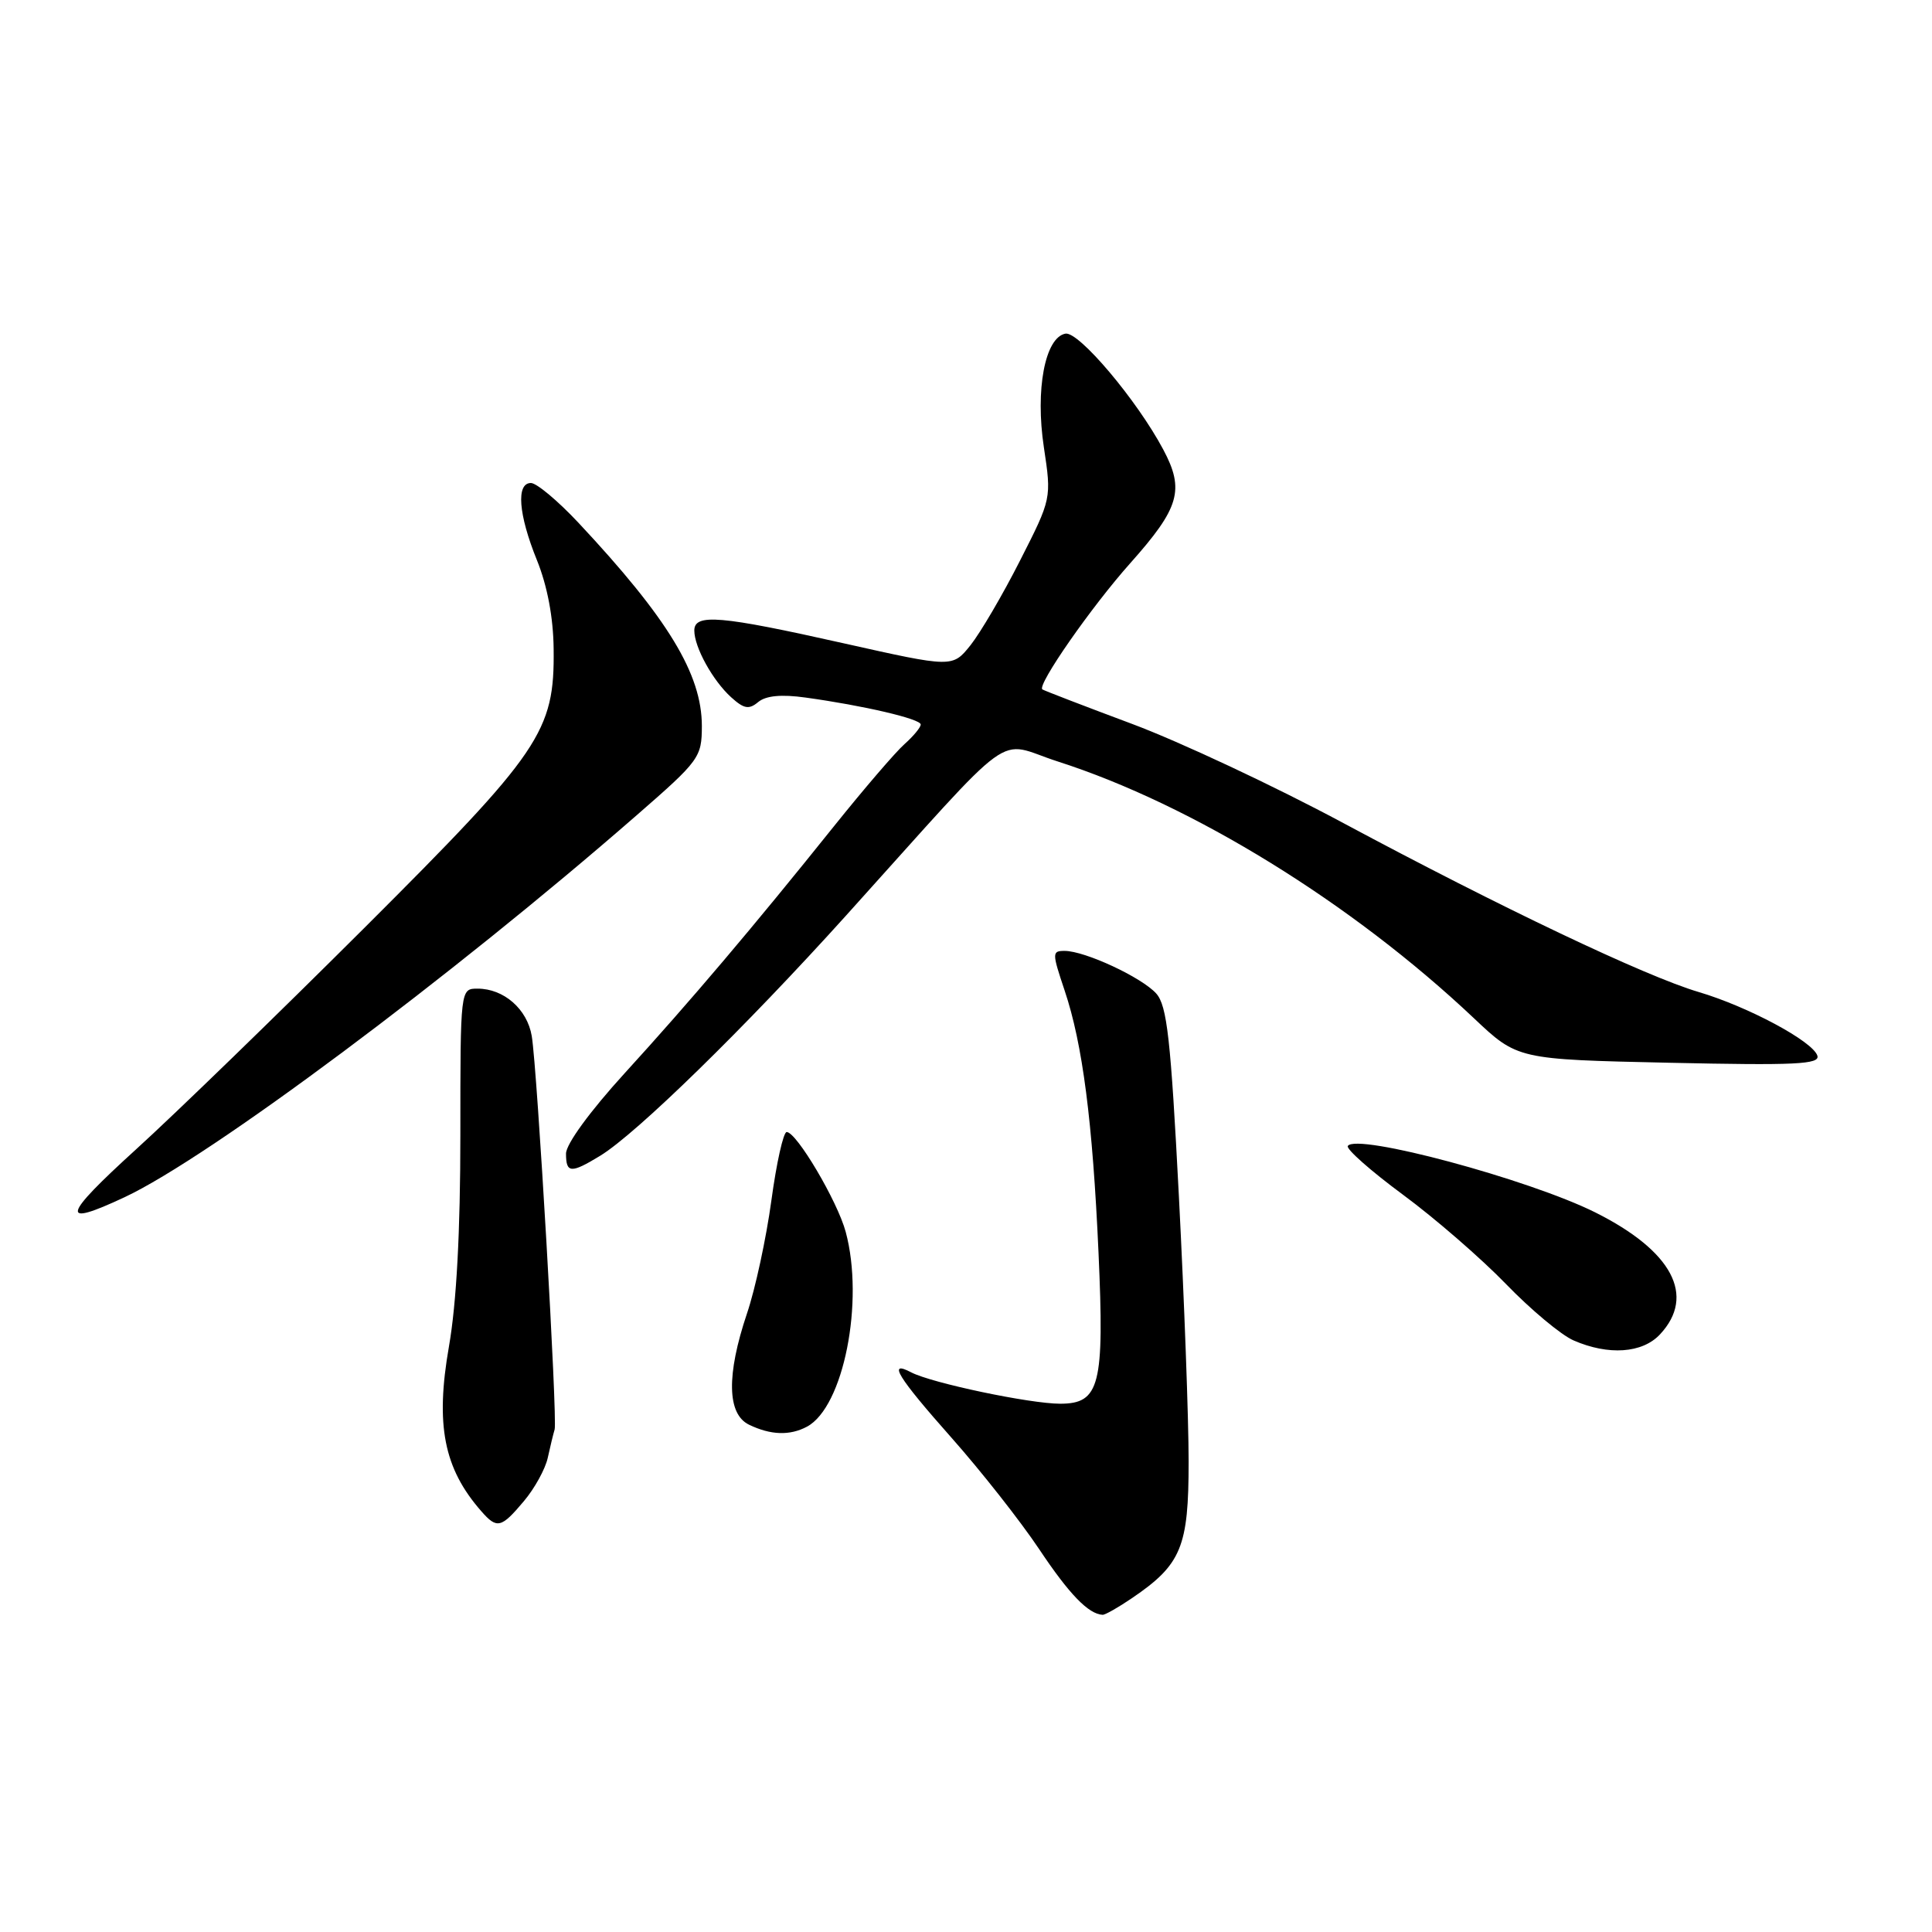 <?xml version="1.0" encoding="UTF-8" standalone="no"?>
<!DOCTYPE svg PUBLIC "-//W3C//DTD SVG 1.1//EN" "http://www.w3.org/Graphics/SVG/1.1/DTD/svg11.dtd" >
<svg xmlns="http://www.w3.org/2000/svg" xmlns:xlink="http://www.w3.org/1999/xlink" version="1.1" viewBox="0 0 256 256">
 <g >
 <path fill="currentColor"
d=" M 150.01 211.75 C 156.54 207.31 157.50 204.98 157.50 193.68 C 157.50 188.08 156.92 172.26 156.21 158.53 C 155.13 137.62 154.64 133.26 153.21 131.65 C 151.29 129.51 143.76 126.00 141.07 126.00 C 139.39 126.00 139.39 126.24 141.07 131.25 C 143.45 138.32 144.78 148.61 145.56 166.00 C 146.35 183.56 145.73 186.00 140.47 186.00 C 136.47 186.00 123.45 183.26 120.75 181.85 C 117.53 180.16 118.95 182.47 126.08 190.51 C 129.98 194.91 135.20 201.54 137.68 205.25 C 141.68 211.25 144.22 213.87 146.10 213.97 C 146.43 213.99 148.19 212.99 150.01 211.75 Z  M 69.41 198.92 C 70.84 197.23 72.26 194.64 72.58 193.17 C 72.90 191.70 73.31 190.02 73.49 189.42 C 73.89 188.07 71.19 141.65 70.46 137.28 C 69.86 133.71 66.76 131.00 63.28 131.00 C 61.00 131.00 61.00 131.00 61.00 150.37 C 61.00 163.16 60.49 172.68 59.49 178.40 C 57.67 188.81 58.80 194.58 63.78 200.25 C 65.85 202.62 66.41 202.49 69.41 198.92 Z  M 106.93 189.04 C 111.77 186.45 114.55 172.47 112.06 163.23 C 110.97 159.17 105.55 150.00 104.24 150.00 C 103.80 150.00 102.89 154.08 102.21 159.08 C 101.53 164.07 100.08 170.80 98.98 174.04 C 96.24 182.19 96.34 187.37 99.25 188.78 C 102.13 190.17 104.66 190.25 106.93 189.04 Z  M 219.96 176.81 C 224.74 171.69 221.58 165.75 211.38 160.65 C 202.56 156.25 179.67 150.10 178.59 151.85 C 178.35 152.25 181.63 155.15 185.88 158.29 C 190.14 161.43 196.29 166.77 199.56 170.15 C 202.83 173.53 206.85 176.89 208.50 177.61 C 213.13 179.63 217.62 179.32 219.96 176.81 Z  M 16.50 158.64 C 27.73 153.38 59.71 129.52 84.39 108.00 C 92.69 100.77 92.99 100.35 93.00 96.21 C 93.00 89.33 88.52 81.95 76.63 69.25 C 73.92 66.36 71.10 64.00 70.35 64.00 C 68.37 64.00 68.69 68.16 71.14 74.21 C 72.52 77.62 73.32 81.82 73.36 86.00 C 73.49 96.95 71.71 99.57 48.24 122.99 C 36.83 134.37 23.23 147.57 18.00 152.32 C 8.20 161.23 7.86 162.69 16.50 158.64 Z  M 79.52 153.15 C 84.34 150.21 98.68 136.20 112.11 121.31 C 135.25 95.65 131.74 98.20 140.16 100.90 C 158.01 106.63 179.13 119.65 195.29 134.91 C 201.08 140.38 201.08 140.38 221.17 140.82 C 237.94 141.19 241.18 141.03 240.81 139.88 C 240.19 137.97 231.62 133.38 225.06 131.44 C 218.05 129.37 198.85 120.24 178.00 109.06 C 168.93 104.19 156.32 98.28 150.00 95.92 C 143.68 93.56 138.33 91.50 138.12 91.35 C 137.37 90.81 144.61 80.40 149.77 74.62 C 156.30 67.29 156.99 64.92 154.14 59.57 C 150.65 53.01 142.93 43.87 141.17 44.21 C 138.47 44.73 137.16 51.63 138.32 59.28 C 139.34 66.06 139.34 66.06 135.16 74.28 C 132.87 78.80 129.91 83.84 128.60 85.49 C 126.21 88.47 126.21 88.47 111.79 85.24 C 95.44 81.57 92.00 81.27 92.00 83.55 C 92.00 85.76 94.44 90.18 96.88 92.39 C 98.58 93.93 99.24 94.05 100.47 93.02 C 101.49 92.18 103.53 91.98 106.74 92.43 C 114.42 93.49 122.00 95.26 122.00 96.00 C 122.00 96.38 121.03 97.55 119.85 98.60 C 118.67 99.64 114.46 104.55 110.49 109.50 C 99.78 122.87 91.42 132.73 82.75 142.23 C 78.16 147.27 75.00 151.60 75.00 152.86 C 75.00 155.47 75.65 155.51 79.52 153.15 Z "/>
</g>
</svg>